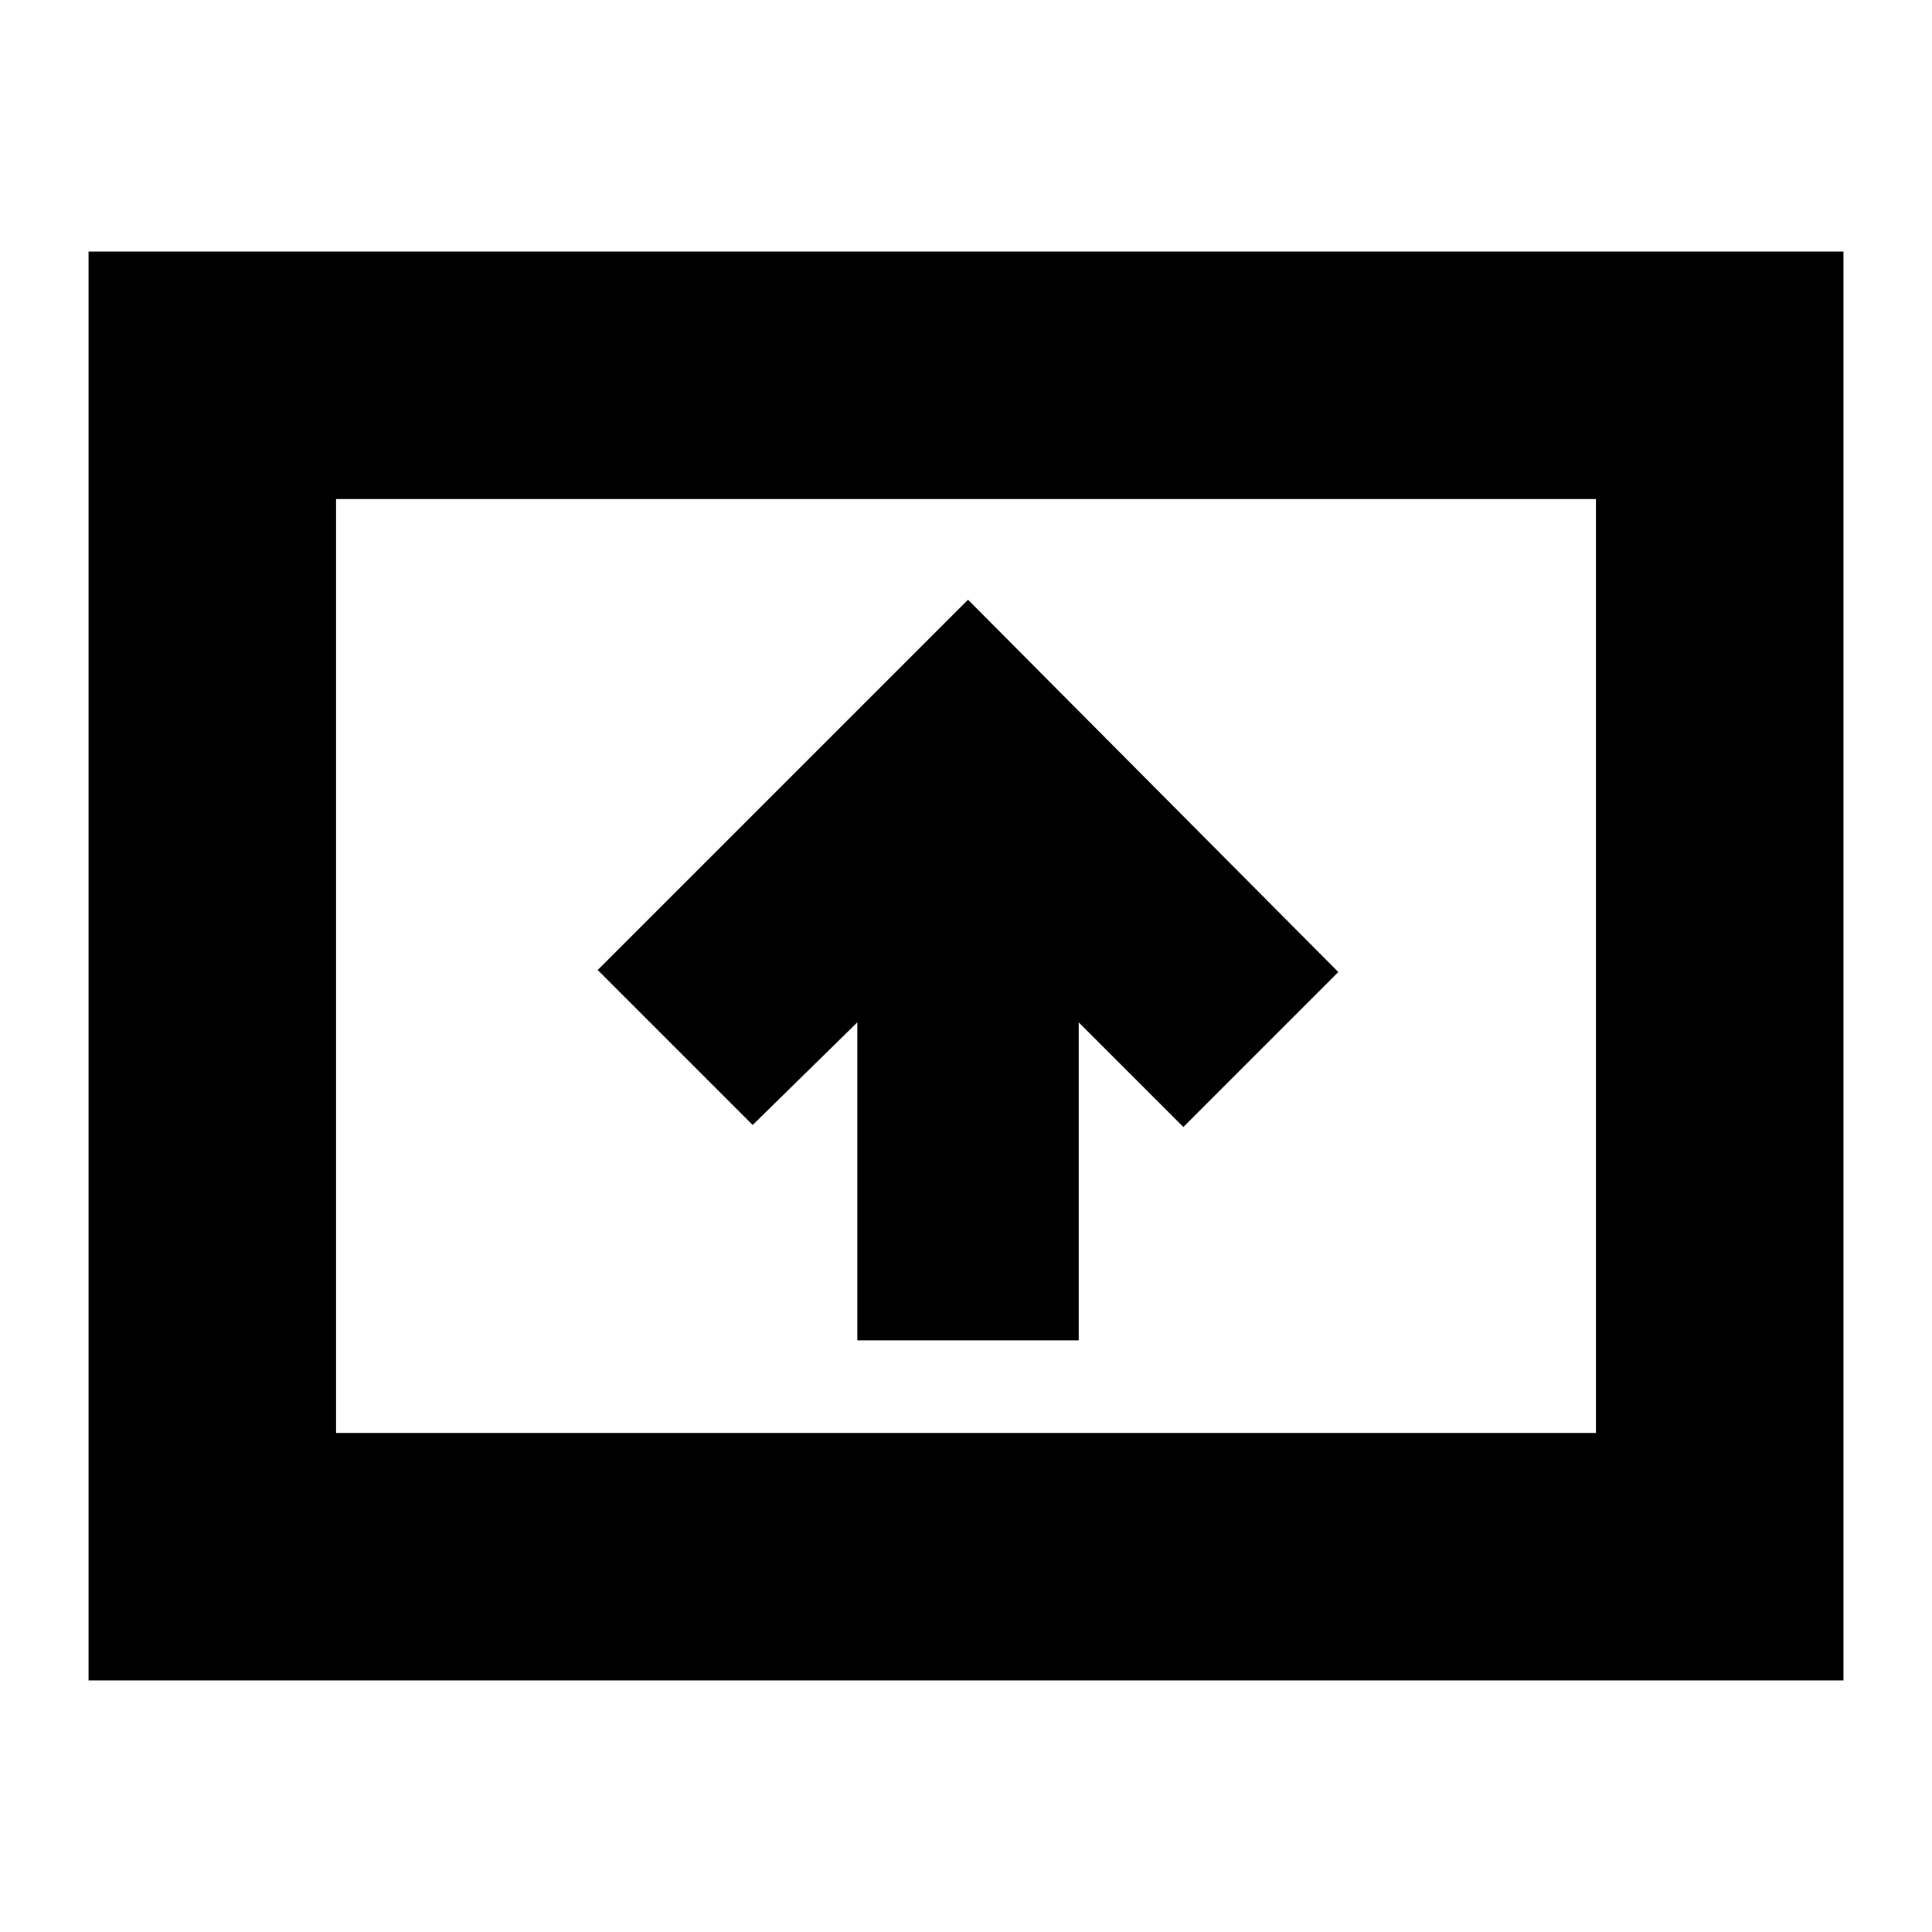 <svg xmlns="http://www.w3.org/2000/svg" height="24" width="24"><path d="M10.65 16.65H13.4V12.7L14.7 14L16.625 12.075L12.025 7.45L7.425 12.05L9.35 13.975L10.65 12.7ZM1.1 20.875V3.125H22.9V20.875ZM4.175 17.8H19.825V6.2H4.175ZM4.175 17.8V6.2V17.8Z"/></svg>